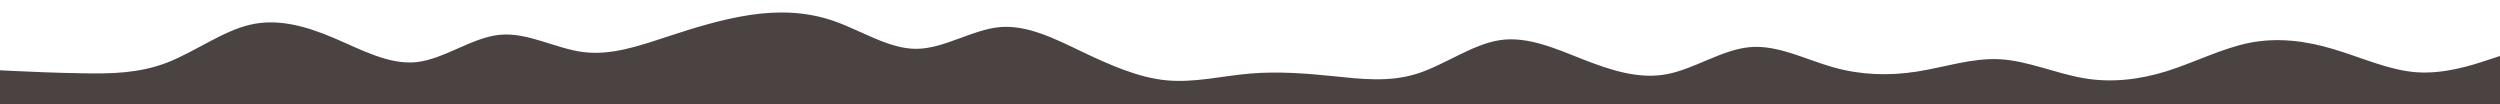 <svg width="1920" height="80" viewBox="0 0 1920 80" fill="none" xmlns="http://www.w3.org/2000/svg">
<g clip-path="url(#clip0_31_886)">
<path d="M0 54L10.7 54.5C21.3 55 42.7 56 64 56.3C85.3 56.7 106.7 56.3 128 48.2C149.3 40 170.7 24 192 19C213.3 14 234.7 20 256 29C277.3 38 298.7 50 320 47.7C341.3 45.3 362.7 28.7 384 26.7C405.3 24.7 426.7 37.3 448 40C469.3 42.7 490.7 35.3 512 28.3C533.3 21.3 554.7 14.7 576 11.5C597.3 8.3 618.7 8.7 640 16C661.3 23.3 682.7 37.7 704 37.5C725.3 37.3 746.7 22.7 768 20.8C789.3 19 810.7 30 832 40.2C853.3 50.3 874.7 59.7 896 61.7C917.3 63.7 938.7 58.3 960 56.5C981.3 54.7 1002.7 56.3 1024 58.5C1045.3 60.7 1066.7 63.3 1088 56.7C1109.3 50 1130.7 34 1152 30.8C1173.3 27.7 1194.7 37.3 1216 45.7C1237.3 54 1258.7 61 1280 57C1301.3 53 1322.7 38 1344 36.2C1365.3 34.3 1386.7 45.7 1408 51.7C1429.3 57.7 1450.7 58.3 1472 55C1493.3 51.7 1514.7 44.3 1536 45.5C1557.3 46.7 1578.7 56.3 1600 60C1621.3 63.7 1642.7 61.3 1664 54.7C1685.3 48 1706.7 37 1728 32.8C1749.3 28.7 1770.7 31.3 1792 37.7C1813.3 44 1834.7 54 1856 55.5C1877.3 57 1898.7 50 1909.3 46.5L1920 43V81H1909.3C1898.7 81 1877.3 81 1856 81C1834.7 81 1813.3 81 1792 81C1770.7 81 1749.3 81 1728 81C1706.7 81 1685.3 81 1664 81C1642.7 81 1621.3 81 1600 81C1578.7 81 1557.3 81 1536 81C1514.7 81 1493.3 81 1472 81C1450.7 81 1429.3 81 1408 81C1386.7 81 1365.3 81 1344 81C1322.7 81 1301.3 81 1280 81C1258.7 81 1237.3 81 1216 81C1194.7 81 1173.3 81 1152 81C1130.7 81 1109.3 81 1088 81C1066.7 81 1045.3 81 1024 81C1002.7 81 981.3 81 960 81C938.7 81 917.3 81 896 81C874.7 81 853.3 81 832 81C810.7 81 789.3 81 768 81C746.7 81 725.3 81 704 81C682.7 81 661.3 81 640 81C618.7 81 597.3 81 576 81C554.7 81 533.3 81 512 81C490.7 81 469.3 81 448 81C426.7 81 405.3 81 384 81C362.7 81 341.3 81 320 81C298.7 81 277.3 81 256 81C234.7 81 213.3 81 192 81C170.7 81 149.3 81 128 81C106.7 81 85.3 81 64 81C42.7 81 21.3 81 10.7 81H0V54Z" fill="#4B4342"/>
</g>
<defs>
<clipPath id="clip0_31_886">
<rect width="1920" height="80" fill="white"/>
</clipPath>
</defs>
</svg>
